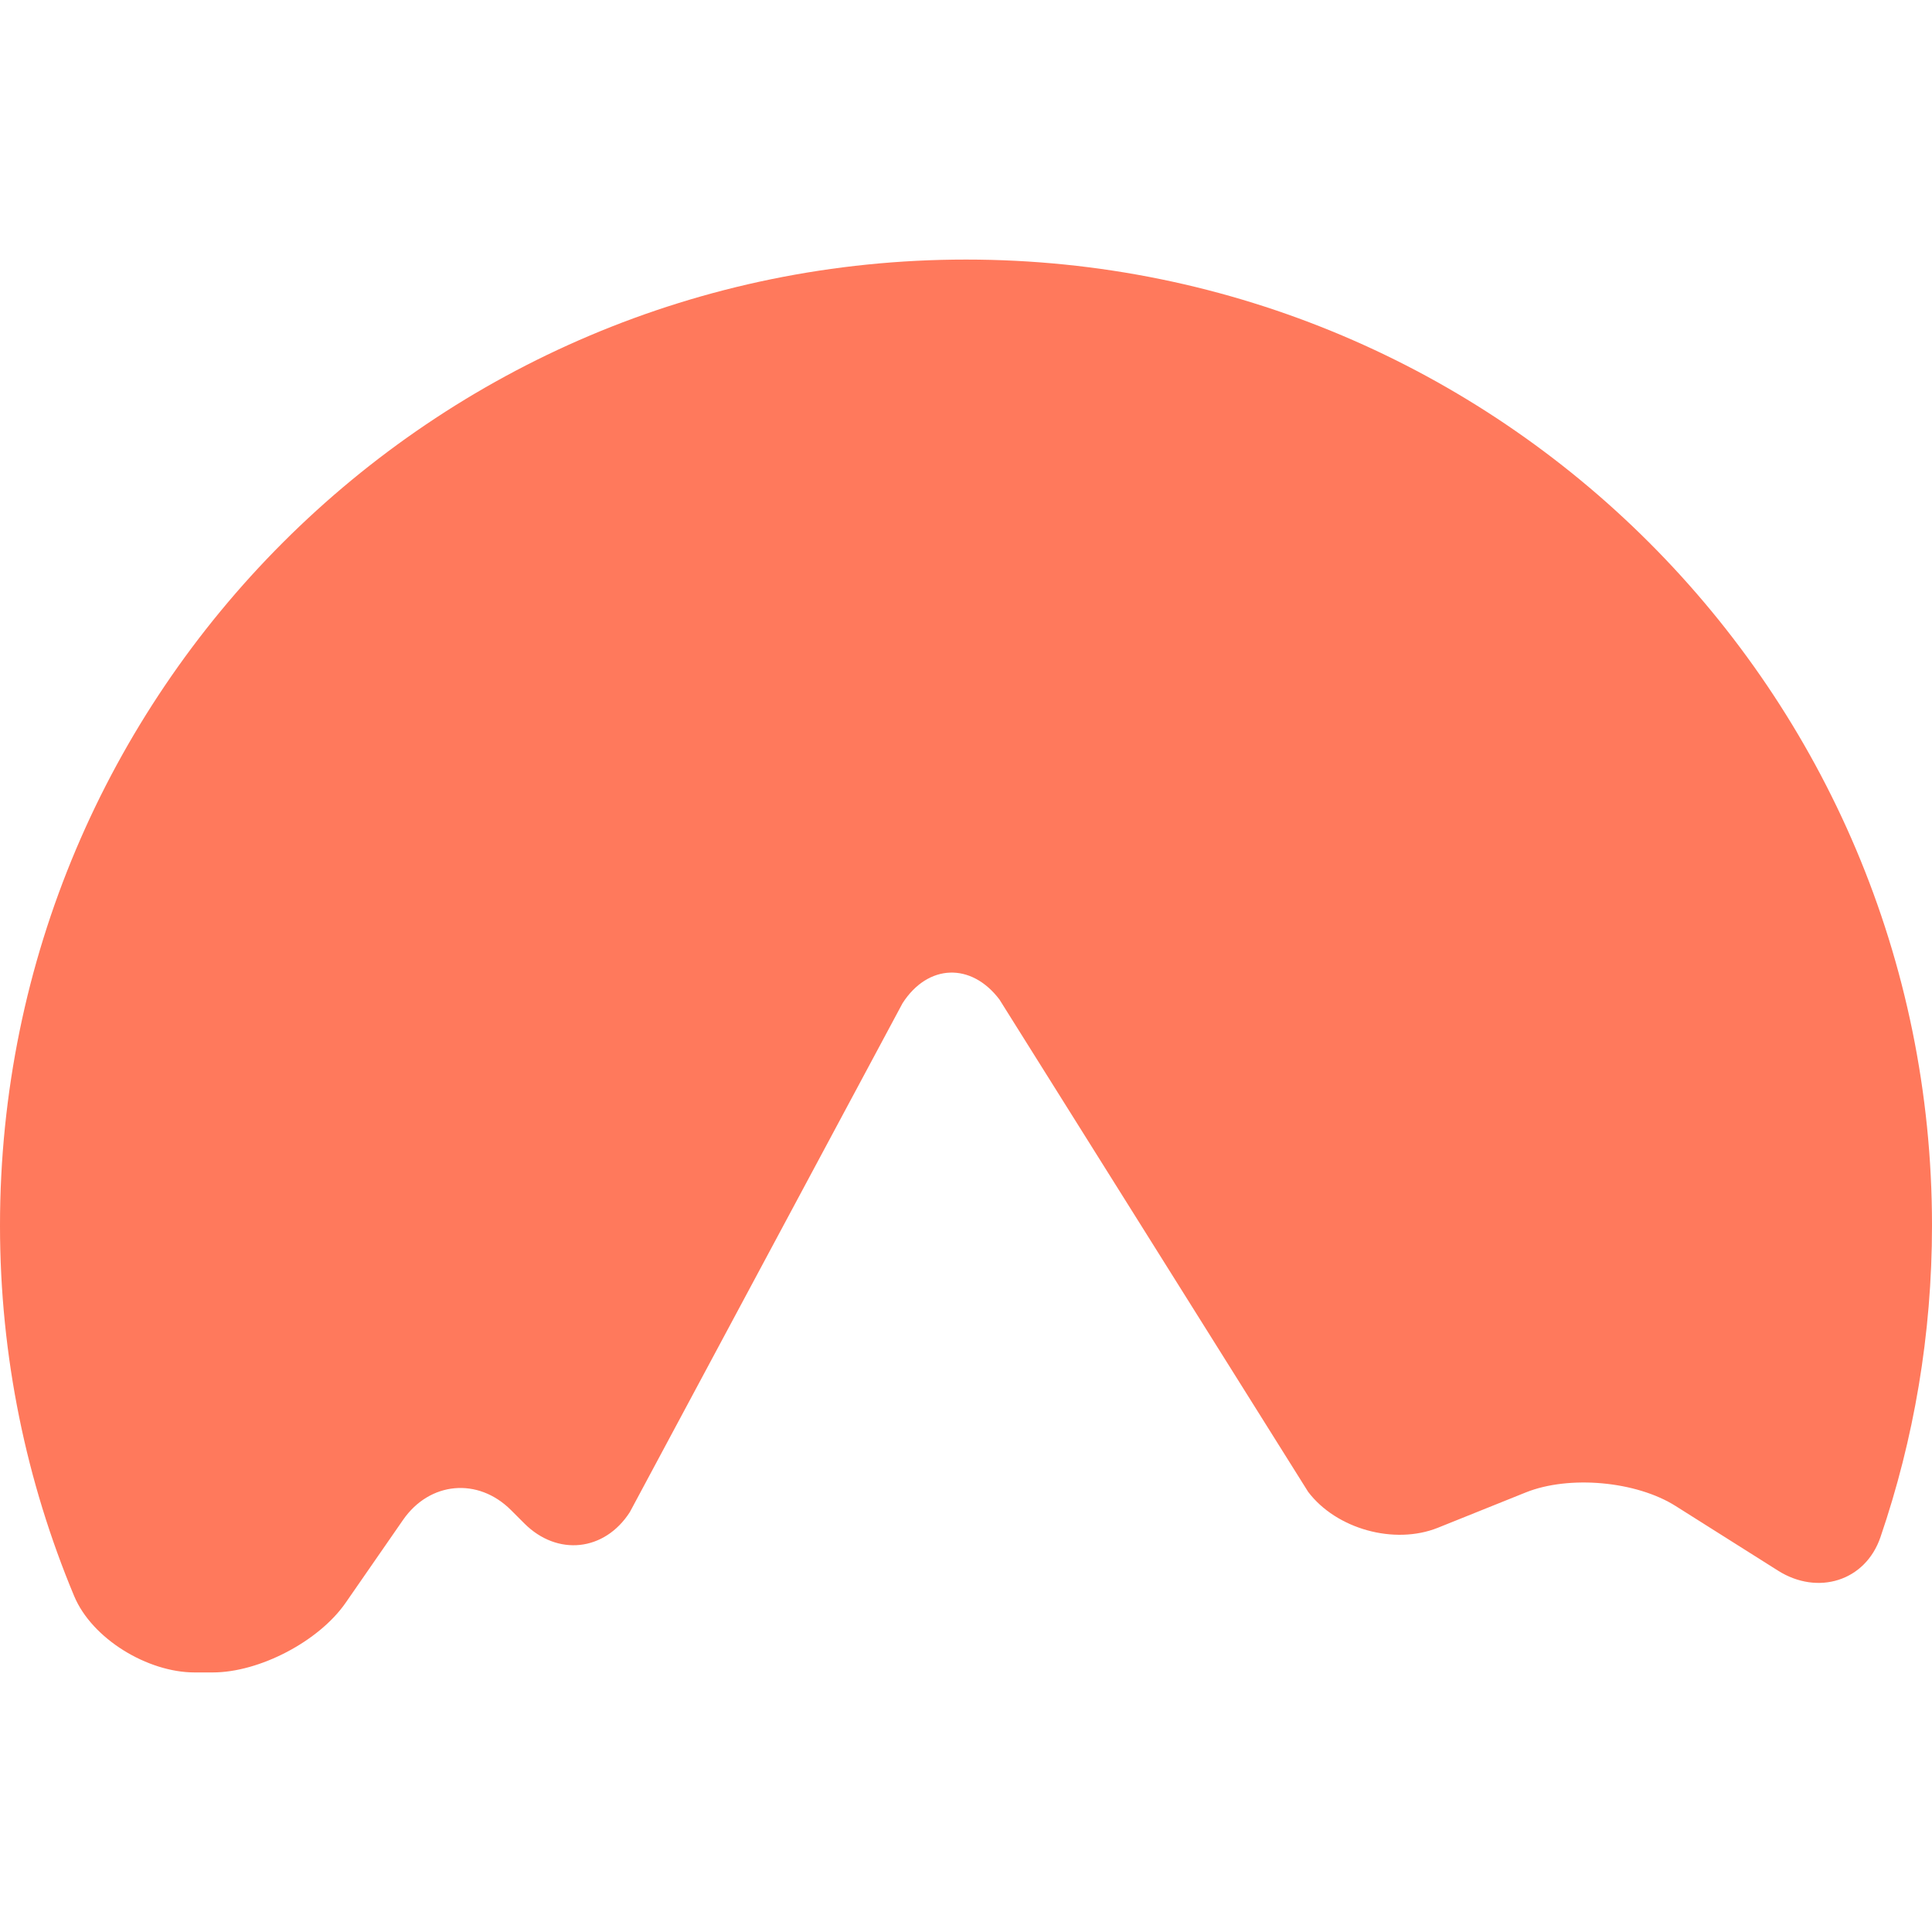 <?xml version="1.0"?>
<svg xmlns="http://www.w3.org/2000/svg" xmlns:xlink="http://www.w3.org/1999/xlink" xmlns:svgjs="http://svgjs.com/svgjs" version="1.1" width="512" height="512" x="0" y="0" viewBox="0 0 36.747 36.747" style="enable-background:new 0 0 512 512" xml:space="preserve" class=""><g>
<g xmlns="http://www.w3.org/2000/svg">
	<path style="" d="M18.374,4.937C8.226,4.937,0,13.163,0,23.311c0,2.496,0.504,4.875,1.409,7.043   C1.75,31.174,2.811,31.81,3.7,31.81h0.347c0.889,0,2.02-0.593,2.526-1.323l1.093-1.578c0.506-0.73,1.426-0.814,2.054-0.186   l0.252,0.252c0.629,0.63,1.528,0.533,2.008-0.215l5.187-9.679c0.481-0.748,1.305-0.779,1.842-0.071l5.872,9.365   c0.537,0.709,1.641,1.014,2.466,0.684l1.672-0.672c0.825-0.332,2.103-0.217,2.854,0.259l1.947,1.229   c0.752,0.475,1.66,0.202,1.947-0.639c0.635-1.859,0.98-3.852,0.98-5.926C36.748,13.163,28.522,4.937,18.374,4.937z" fill="#ff795c" data-original="#010002" class=""/>
</g>
<g xmlns="http://www.w3.org/2000/svg">
</g>
<g xmlns="http://www.w3.org/2000/svg">
</g>
<g xmlns="http://www.w3.org/2000/svg">
</g>
<g xmlns="http://www.w3.org/2000/svg">
</g>
<g xmlns="http://www.w3.org/2000/svg">
</g>
<g xmlns="http://www.w3.org/2000/svg">
</g>
<g xmlns="http://www.w3.org/2000/svg">
</g>
<g xmlns="http://www.w3.org/2000/svg">
</g>
<g xmlns="http://www.w3.org/2000/svg">
</g>
<g xmlns="http://www.w3.org/2000/svg">
</g>
<g xmlns="http://www.w3.org/2000/svg">
</g>
<g xmlns="http://www.w3.org/2000/svg">
</g>
<g xmlns="http://www.w3.org/2000/svg">
</g>
<g xmlns="http://www.w3.org/2000/svg">
</g>
<g xmlns="http://www.w3.org/2000/svg">
</g>
</g></svg>
